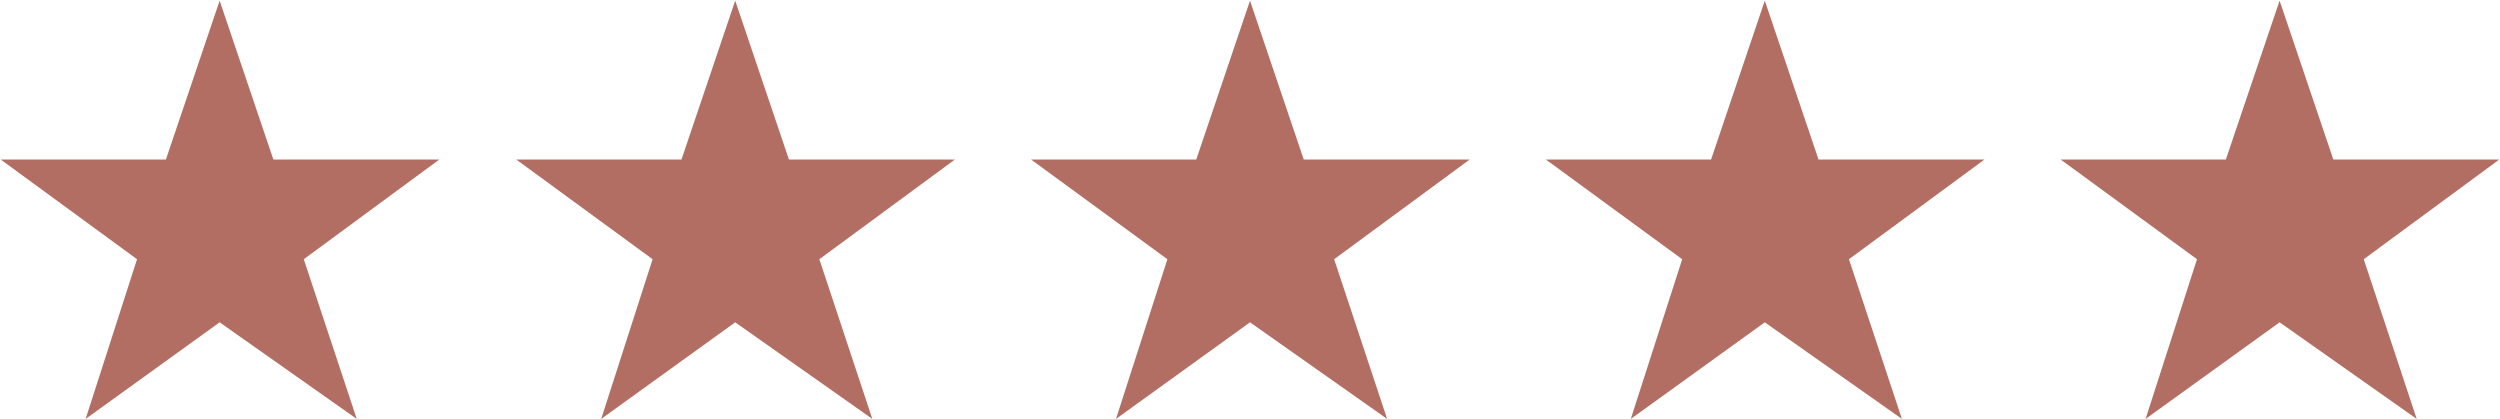 <svg width="1622" height="272" viewBox="0 0 1622 272" fill="none" xmlns="http://www.w3.org/2000/svg">
<path d="M1513.5 104L1479 2L1444.5 104H1338.5L1426 168L1393 270.5L1479 208.5L1567 270.5L1533 168L1620 104H1513.5Z" fill="#B26E63" stroke="#B26E63"/>
<path d="M1179.5 104L1145 2L1110.5 104H1004.5L1092 168L1059 270.5L1145 208.5L1233 270.5L1199 168L1286 104H1179.5Z" fill="#B26E63" stroke="#B26E63"/>
<path d="M845.5 104L811 2L776.5 104H670.5L758 168L725 270.5L811 208.5L899 270.5L865 168L952 104H845.5Z" fill="#B26E63" stroke="#B26E63"/>
<path d="M511.5 104L477 2L442.5 104H336.5L424 168L391 270.5L477 208.5L565 270.5L531 168L618 104H511.5Z" fill="#B26E63" stroke="#B26E63"/>
<path d="M177 104L142.5 2L108 104H2L89.5 168L56.5 270.5L142.5 208.5L230.5 270.5L196.5 168L283.5 104H177Z" fill="#B26E63" stroke="#B26E63"/>
</svg>
